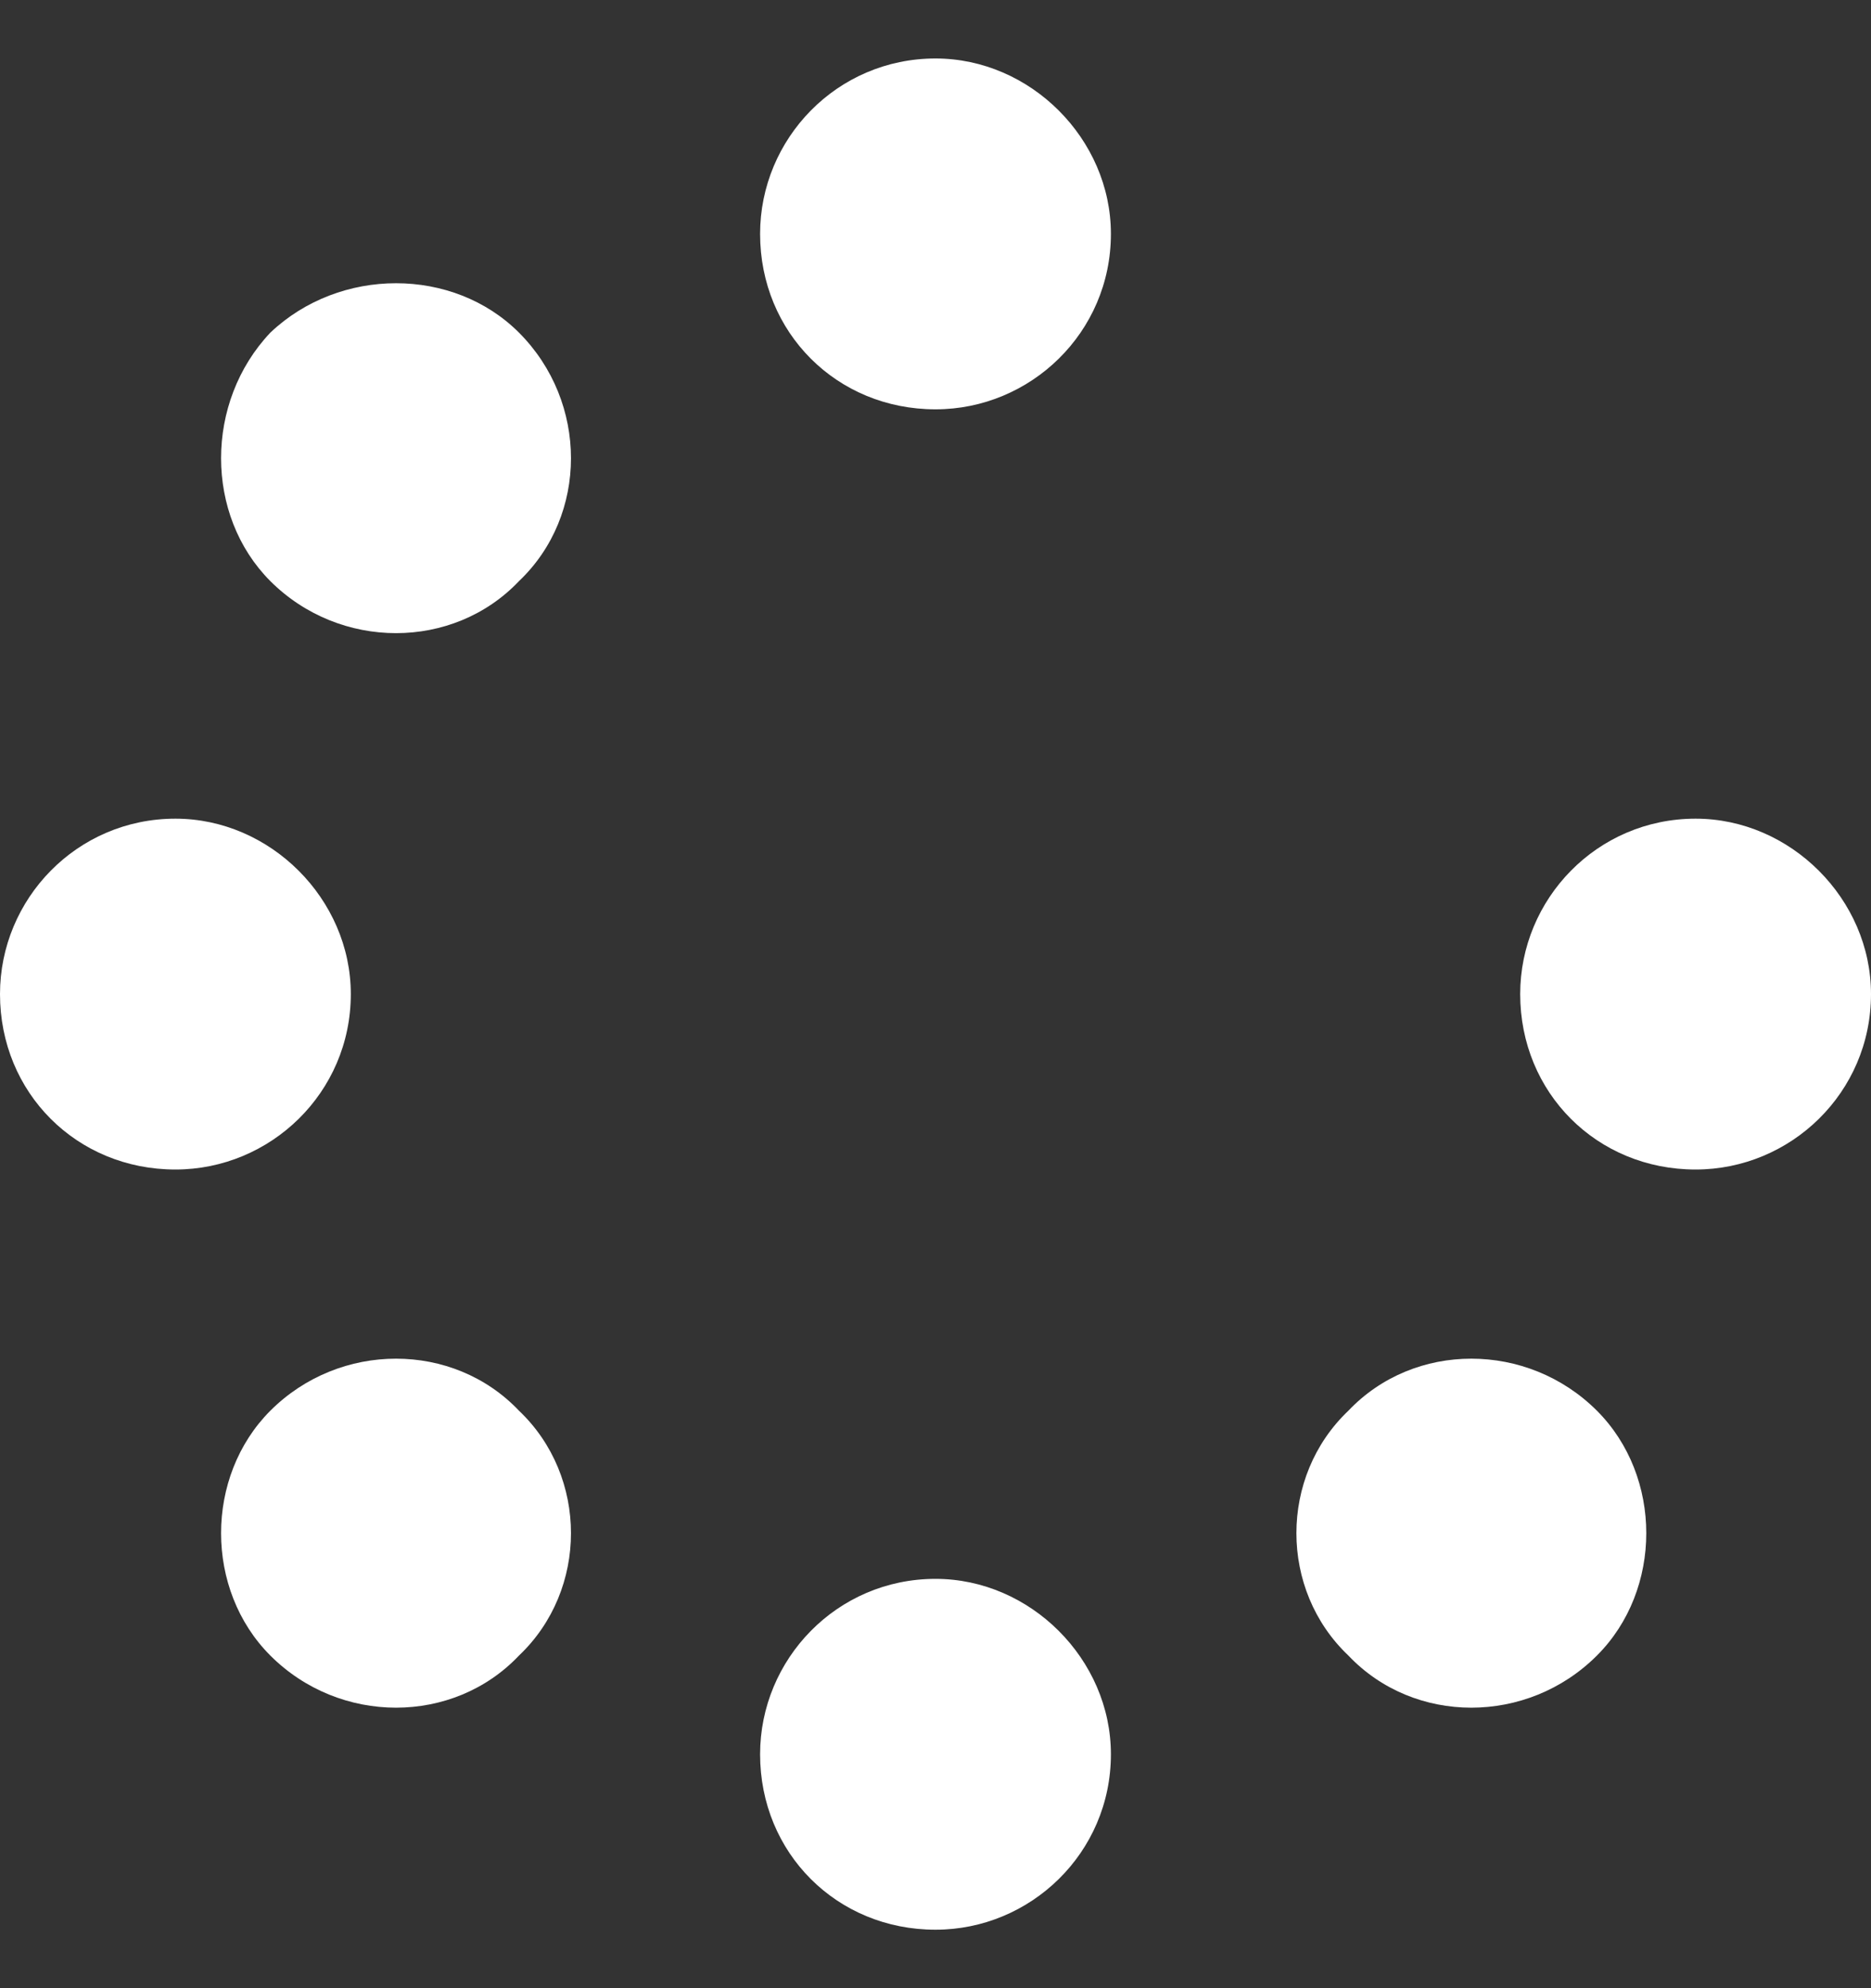<svg width="16" height="17" viewBox="0 0 16 17" fill="none" xmlns="http://www.w3.org/2000/svg">
<rect x="0" y="0" width="16" height="17" fill="#333333" stroke="none"/>
<path d="M9.5 2C9.5 2.844 8.812 3.5 8 3.5C7.156 3.5 6.5 2.844 6.5 2C6.5 1.188 7.156 0.5 8 0.5C8.812 0.5 9.5 1.188 9.5 2ZM9.5 15C9.5 15.844 8.812 16.5 8 16.5C7.156 16.5 6.5 15.844 6.5 15C6.5 14.188 7.156 13.5 8 13.5C8.812 13.5 9.5 14.188 9.5 15ZM0 8.5C0 7.688 0.656 7 1.5 7C2.312 7 3 7.688 3 8.5C3 9.344 2.312 10 1.5 10C0.656 10 0 9.344 0 8.5ZM16 8.5C16 9.344 15.312 10 14.5 10C13.656 10 13 9.344 13 8.5C13 7.688 13.656 7 14.5 7C15.312 7 16 7.688 16 8.5ZM2.312 14.156C1.75 13.594 1.75 12.625 2.312 12.062C2.906 11.469 3.875 11.469 4.438 12.062C5.031 12.625 5.031 13.594 4.438 14.156C3.875 14.75 2.906 14.75 2.312 14.156ZM4.438 4.969C3.875 5.562 2.906 5.562 2.312 4.969C1.75 4.406 1.75 3.438 2.312 2.844C2.906 2.281 3.875 2.281 4.438 2.844C5.031 3.438 5.031 4.406 4.438 4.969ZM11.531 12.062C12.094 11.469 13.062 11.469 13.656 12.062C14.219 12.625 14.219 13.594 13.656 14.156C13.062 14.75 12.094 14.75 11.531 14.156C10.938 13.594 10.938 12.625 11.531 12.062Z" fill="white"/>
</svg>
